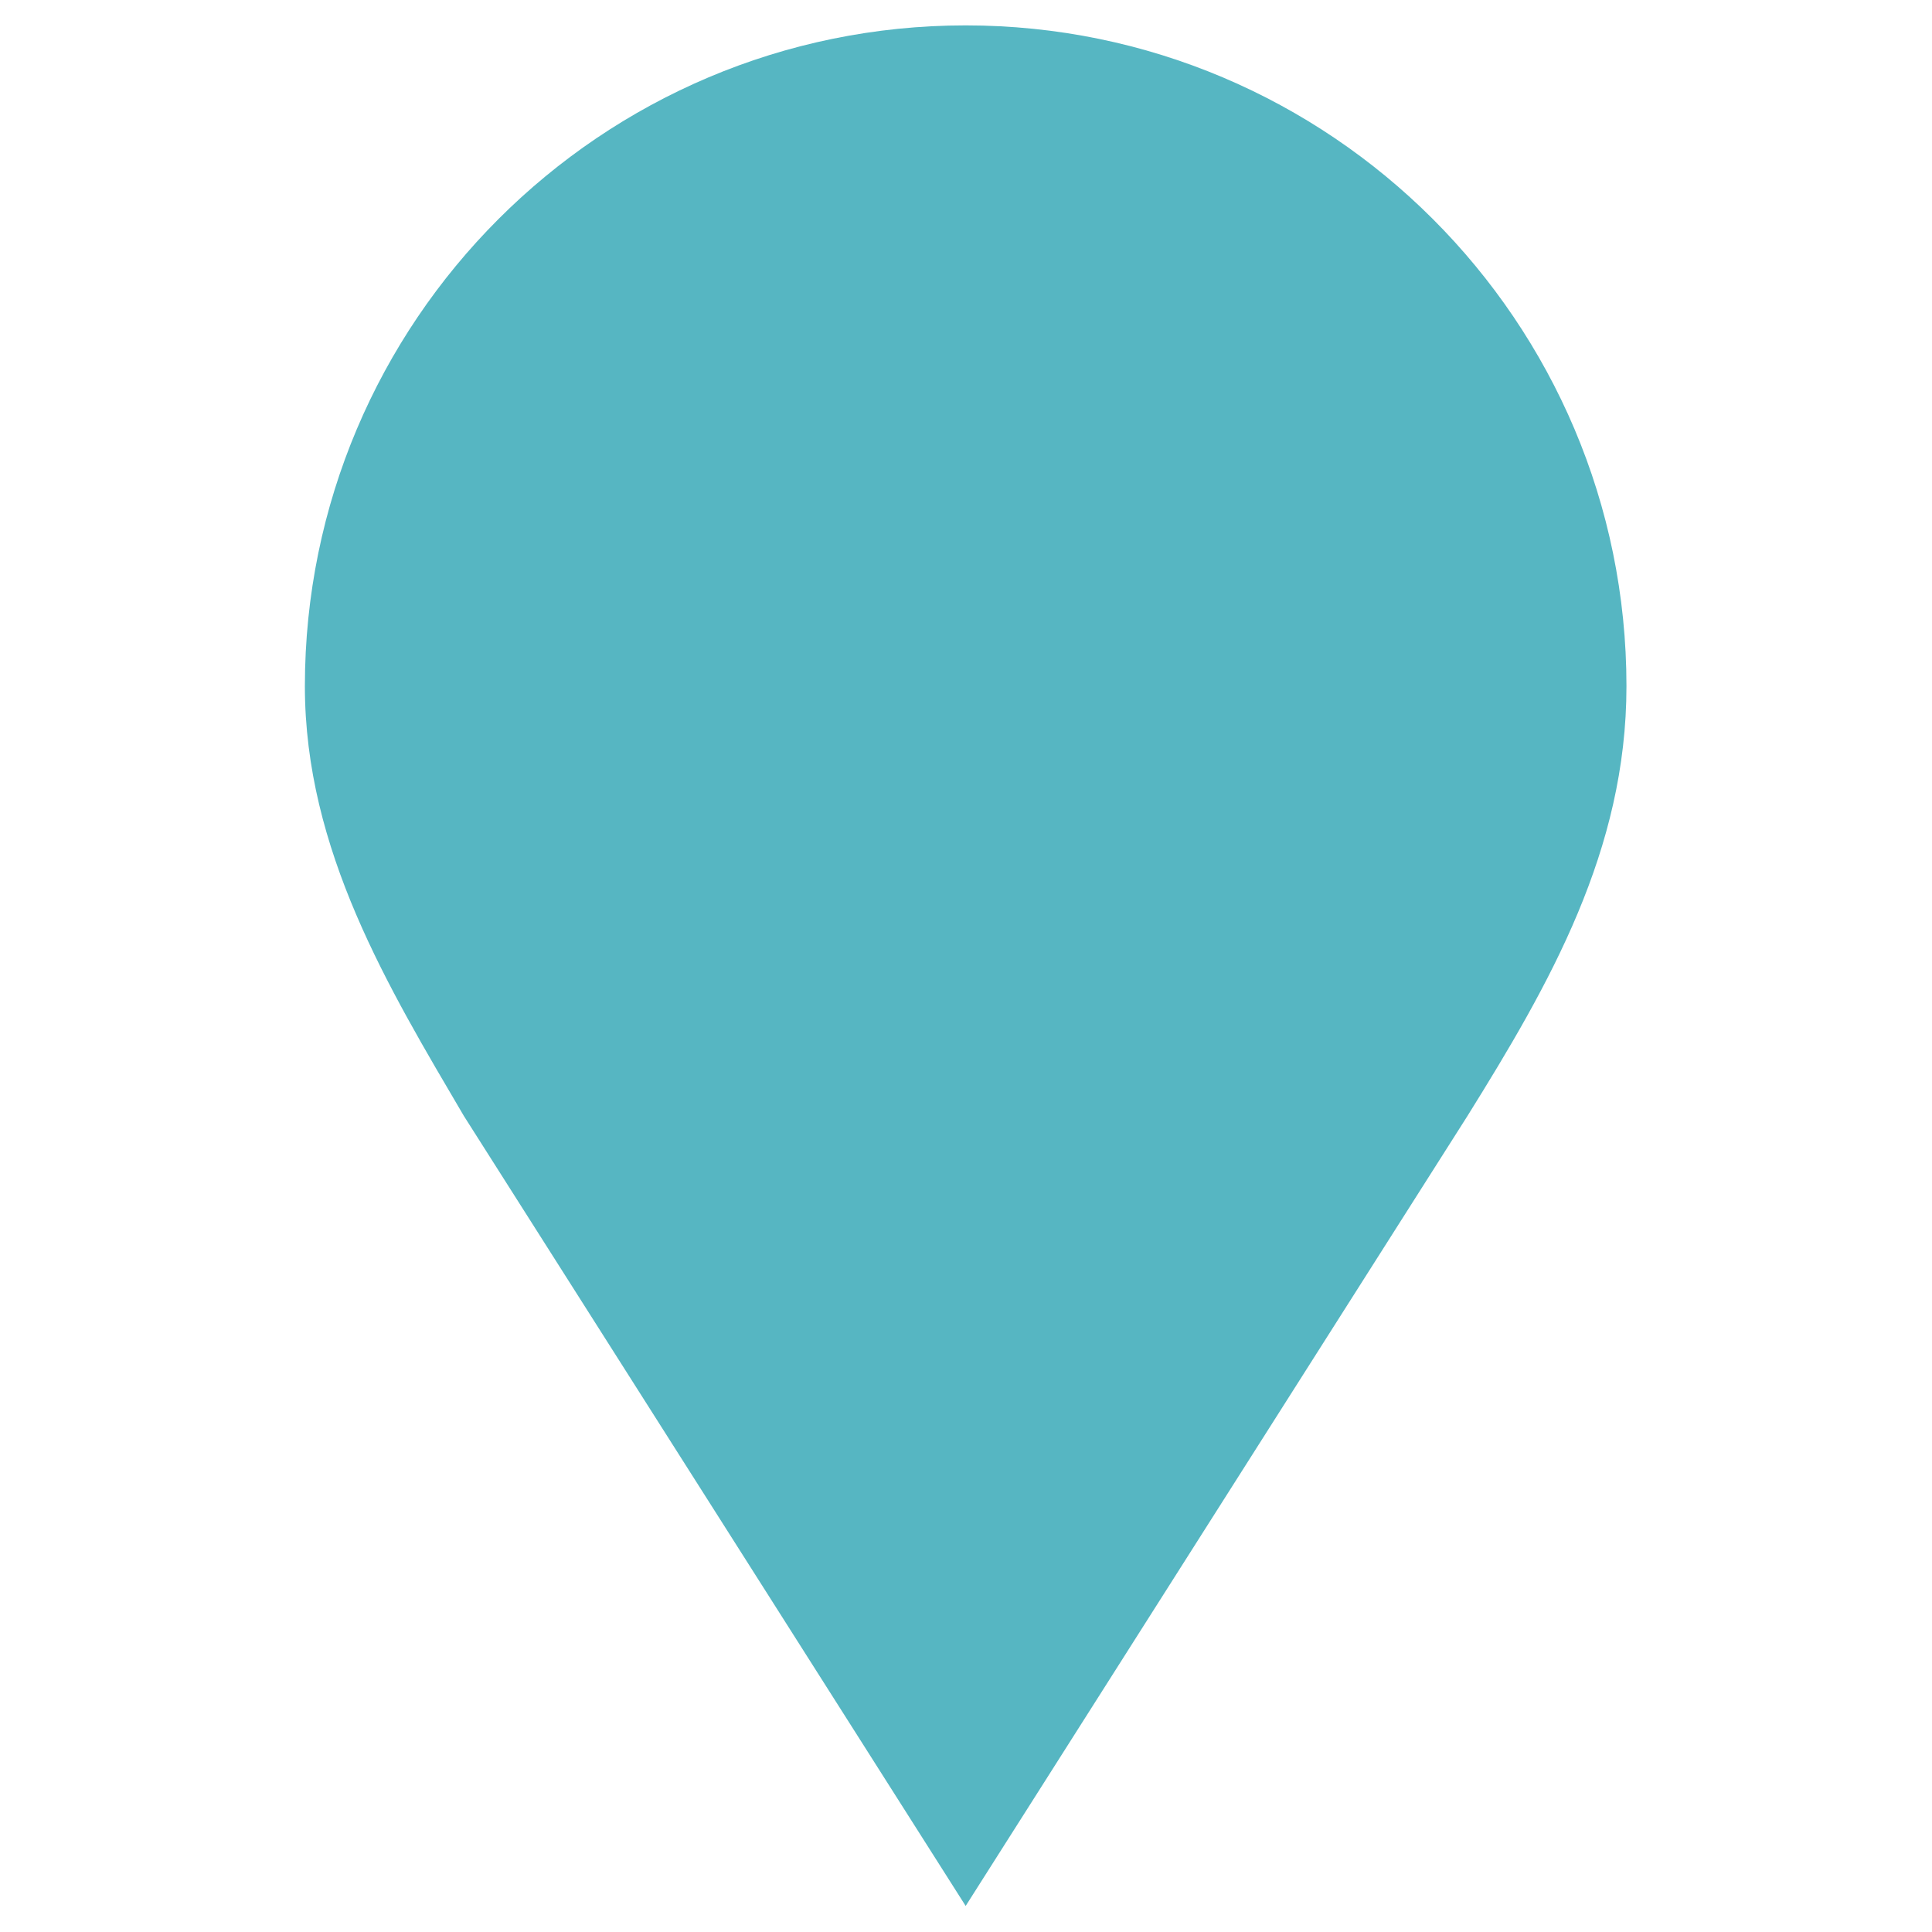 <?xml version="1.0" encoding="UTF-8" standalone="no"?>
<!DOCTYPE svg PUBLIC "-//W3C//DTD SVG 1.1//EN" "http://www.w3.org/Graphics/SVG/1.1/DTD/svg11.dtd">
<svg width="100%" height="100%" viewBox="0 0 128 128" version="1.1" xmlns="http://www.w3.org/2000/svg" xmlns:xlink="http://www.w3.org/1999/xlink" xml:space="preserve" xmlns:serif="http://www.serif.com/" style="fill-rule:evenodd;clip-rule:evenodd;stroke-linejoin:round;stroke-miterlimit:2;">
    <g id="geotag" transform="matrix(1.067,0,0,1.067,-4.31,-2.935)">
        <path d="M32.838,72.036C28.179,64.104 22.97,55.54 22.97,45.357C22.97,22.712 41.355,4.327 64,4.327C86.645,4.327 105.03,22.712 105.03,45.357C105.03,55.54 100.266,63.842 95.162,72.036L64,121.095L32.838,72.036Z" style="fill:#56b6c2;"/>
    </g>
</svg>

